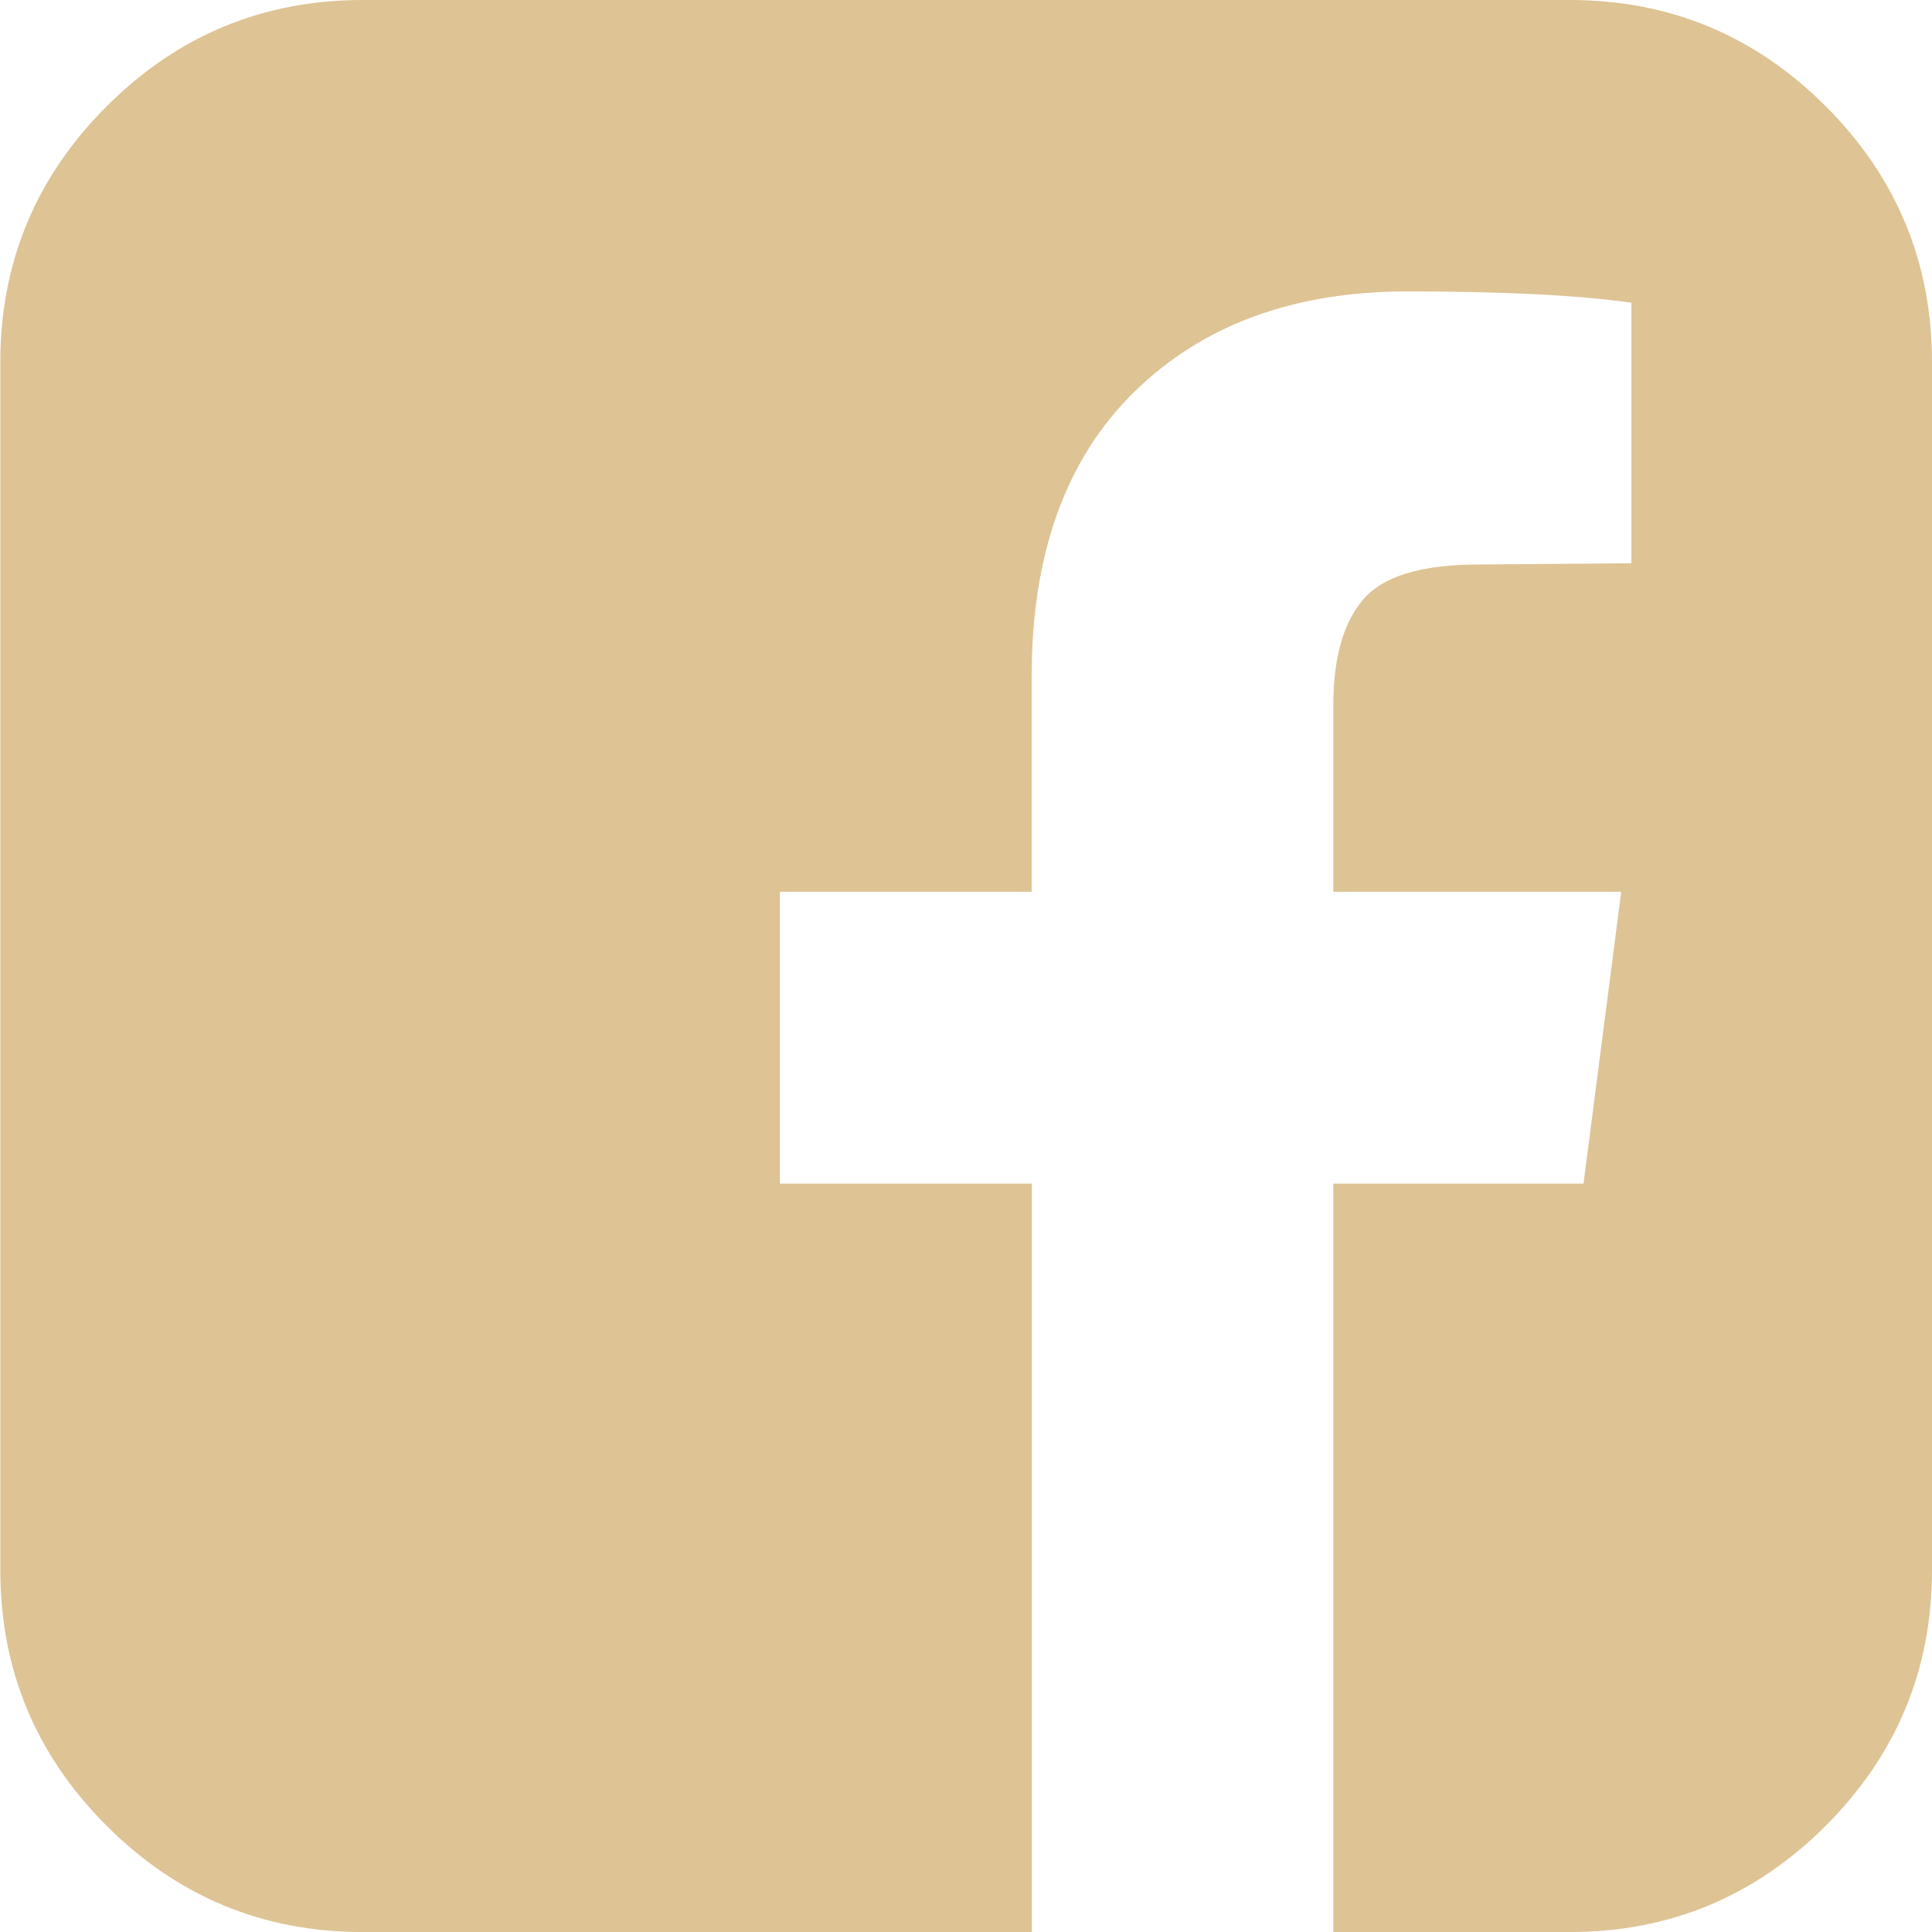 <svg id="圖層_1" data-name="圖層 1" xmlns="http://www.w3.org/2000/svg" viewBox="0 0 566.93 566.93"><defs><style>.cls-1{fill:#dec394;}</style></defs><title>facebook_hover</title><path class="cls-1" d="M460.64,0q43.92,0,75.1,31.18t31.19,75.11V460.64q0,43.92-31.19,75.11t-75.1,31.19H391.25V347.32h73.42l11.07-85.64H391.25V207q0-20.7,8.68-31t33.79-10.35l45-.37V88.83q-23.24-3.31-65.67-3.32-50.18,0-80.25,29.53t-30.07,83.43v63.21H228.85v85.64h73.93V566.94H106.4q-43.92,0-75.12-31.19T.09,460.64V106.32q0-43.92,31.19-75.11T106.4,0Z"/></svg>